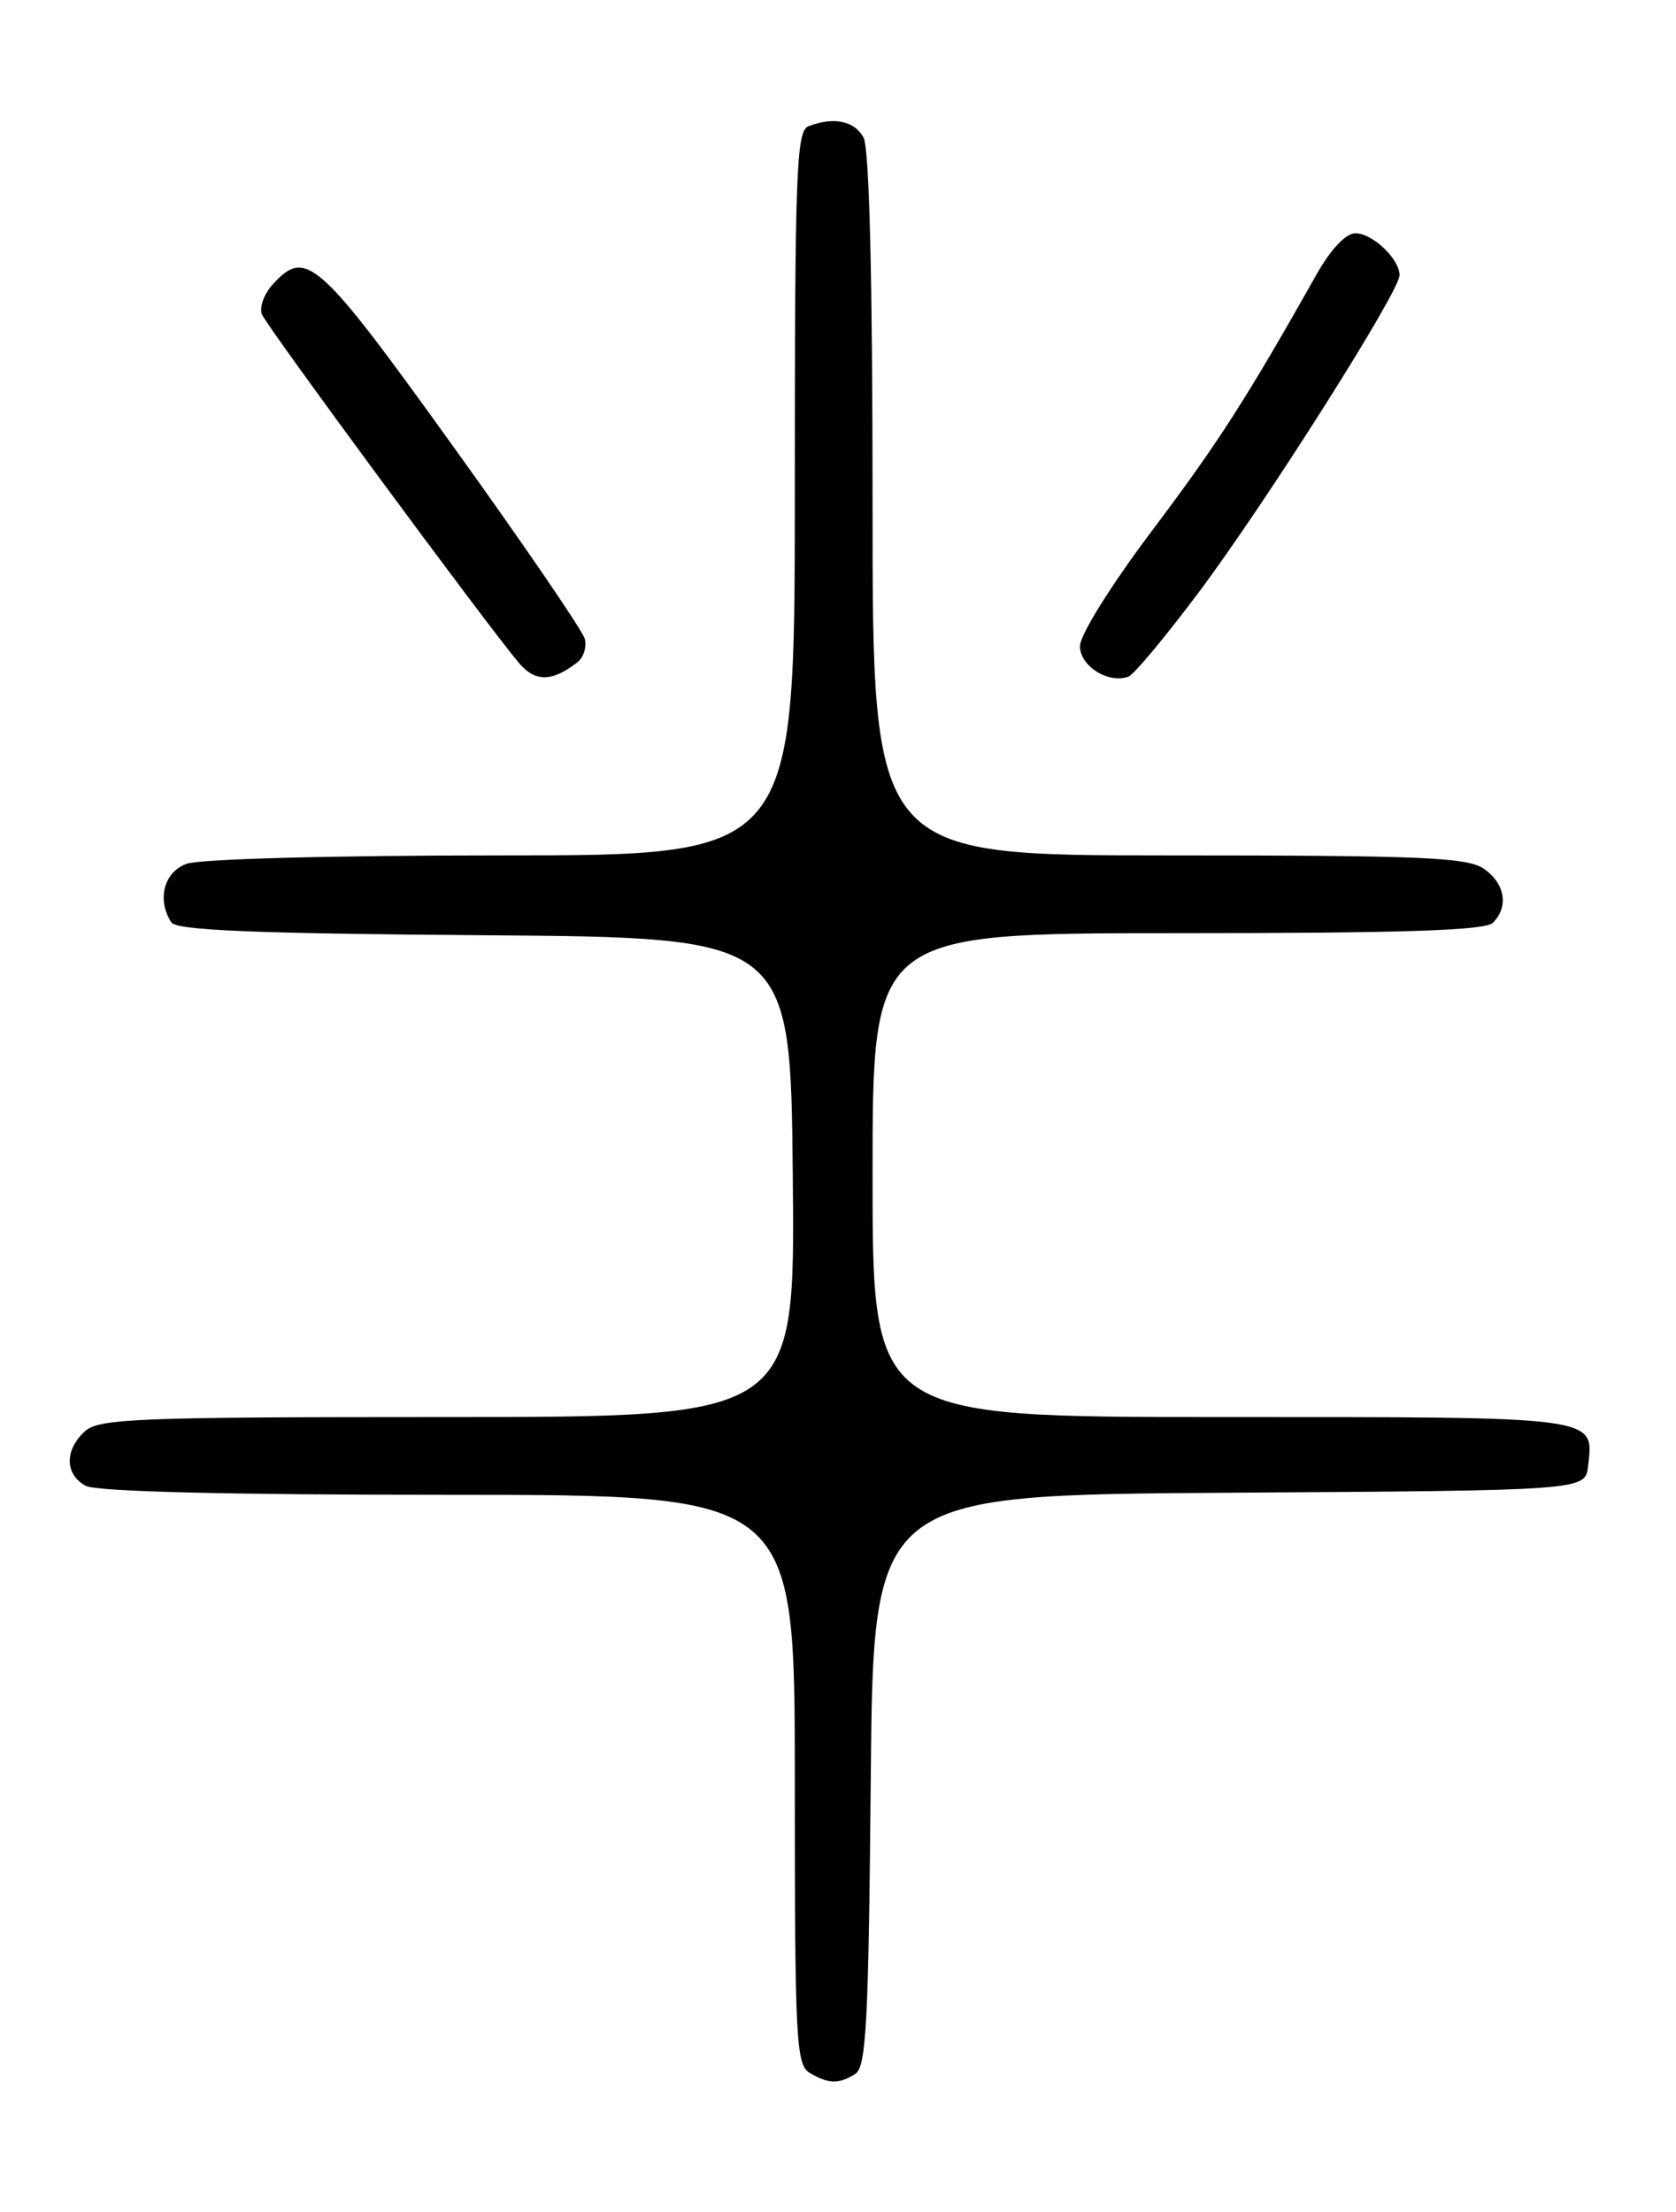 <?xml version="1.0" encoding="UTF-8" standalone="no"?>
<!DOCTYPE svg PUBLIC "-//W3C//DTD SVG 1.1//EN" "http://www.w3.org/Graphics/SVG/1.1/DTD/svg11.dtd" >
<svg xmlns="http://www.w3.org/2000/svg" xmlns:xlink="http://www.w3.org/1999/xlink" version="1.1" viewBox="0 0 194 256">
 <g >
 <path fill="currentColor"
d=" M 99.00 240.02 C 100.27 239.22 100.54 234.10 100.79 206.05 C 101.08 173.02 101.08 173.02 142.29 172.76 C 183.50 172.50 183.50 172.50 183.82 169.69 C 184.49 163.87 185.42 164.00 141.38 164.00 C 101.00 164.00 101.00 164.00 101.00 136.00 C 101.00 108.00 101.00 108.00 136.30 108.00 C 162.42 108.00 171.91 107.69 172.80 106.80 C 174.66 104.94 174.22 102.27 171.78 100.56 C 169.87 99.22 164.68 99.00 135.28 99.00 C 101.00 99.00 101.00 99.00 101.00 58.43 C 101.00 32.38 100.63 17.18 99.96 15.93 C 98.92 13.99 96.51 13.48 93.58 14.61 C 92.17 15.15 92.00 19.83 92.00 57.11 C 92.00 99.00 92.00 99.00 58.07 99.00 C 38.44 99.00 23.05 99.41 21.57 99.98 C 18.96 100.96 18.15 104.11 19.82 106.74 C 20.41 107.67 29.22 108.04 56.05 108.24 C 91.50 108.50 91.50 108.50 91.77 136.25 C 92.03 164.00 92.03 164.00 51.84 164.00 C 15.85 164.00 11.47 164.17 9.83 165.65 C 7.45 167.81 7.50 170.66 9.93 171.96 C 11.18 172.63 26.23 173.00 51.93 173.00 C 92.00 173.00 92.00 173.00 92.00 205.95 C 92.00 236.28 92.14 238.98 93.75 239.92 C 95.94 241.20 97.10 241.22 99.00 240.02 Z  M 66.82 76.66 C 67.55 76.10 67.94 74.87 67.69 73.93 C 67.44 72.99 60.57 62.94 52.42 51.61 C 36.80 29.89 35.42 28.66 31.53 32.96 C 30.56 34.04 30.01 35.57 30.31 36.37 C 30.84 37.74 56.14 72.06 60.07 76.73 C 61.95 78.95 63.90 78.93 66.82 76.66 Z  M 138.78 68.52 C 146.53 58.17 162.00 33.74 162.00 31.86 C 162.00 29.97 158.87 27.00 156.89 27.00 C 155.78 27.00 154.05 28.83 152.40 31.75 C 144.27 46.17 141.02 51.23 133.40 61.35 C 128.61 67.71 125.01 73.48 125.01 74.78 C 125.00 77.10 128.33 79.18 130.64 78.30 C 131.26 78.07 134.93 73.66 138.78 68.52 Z "/>
</g>
</svg>